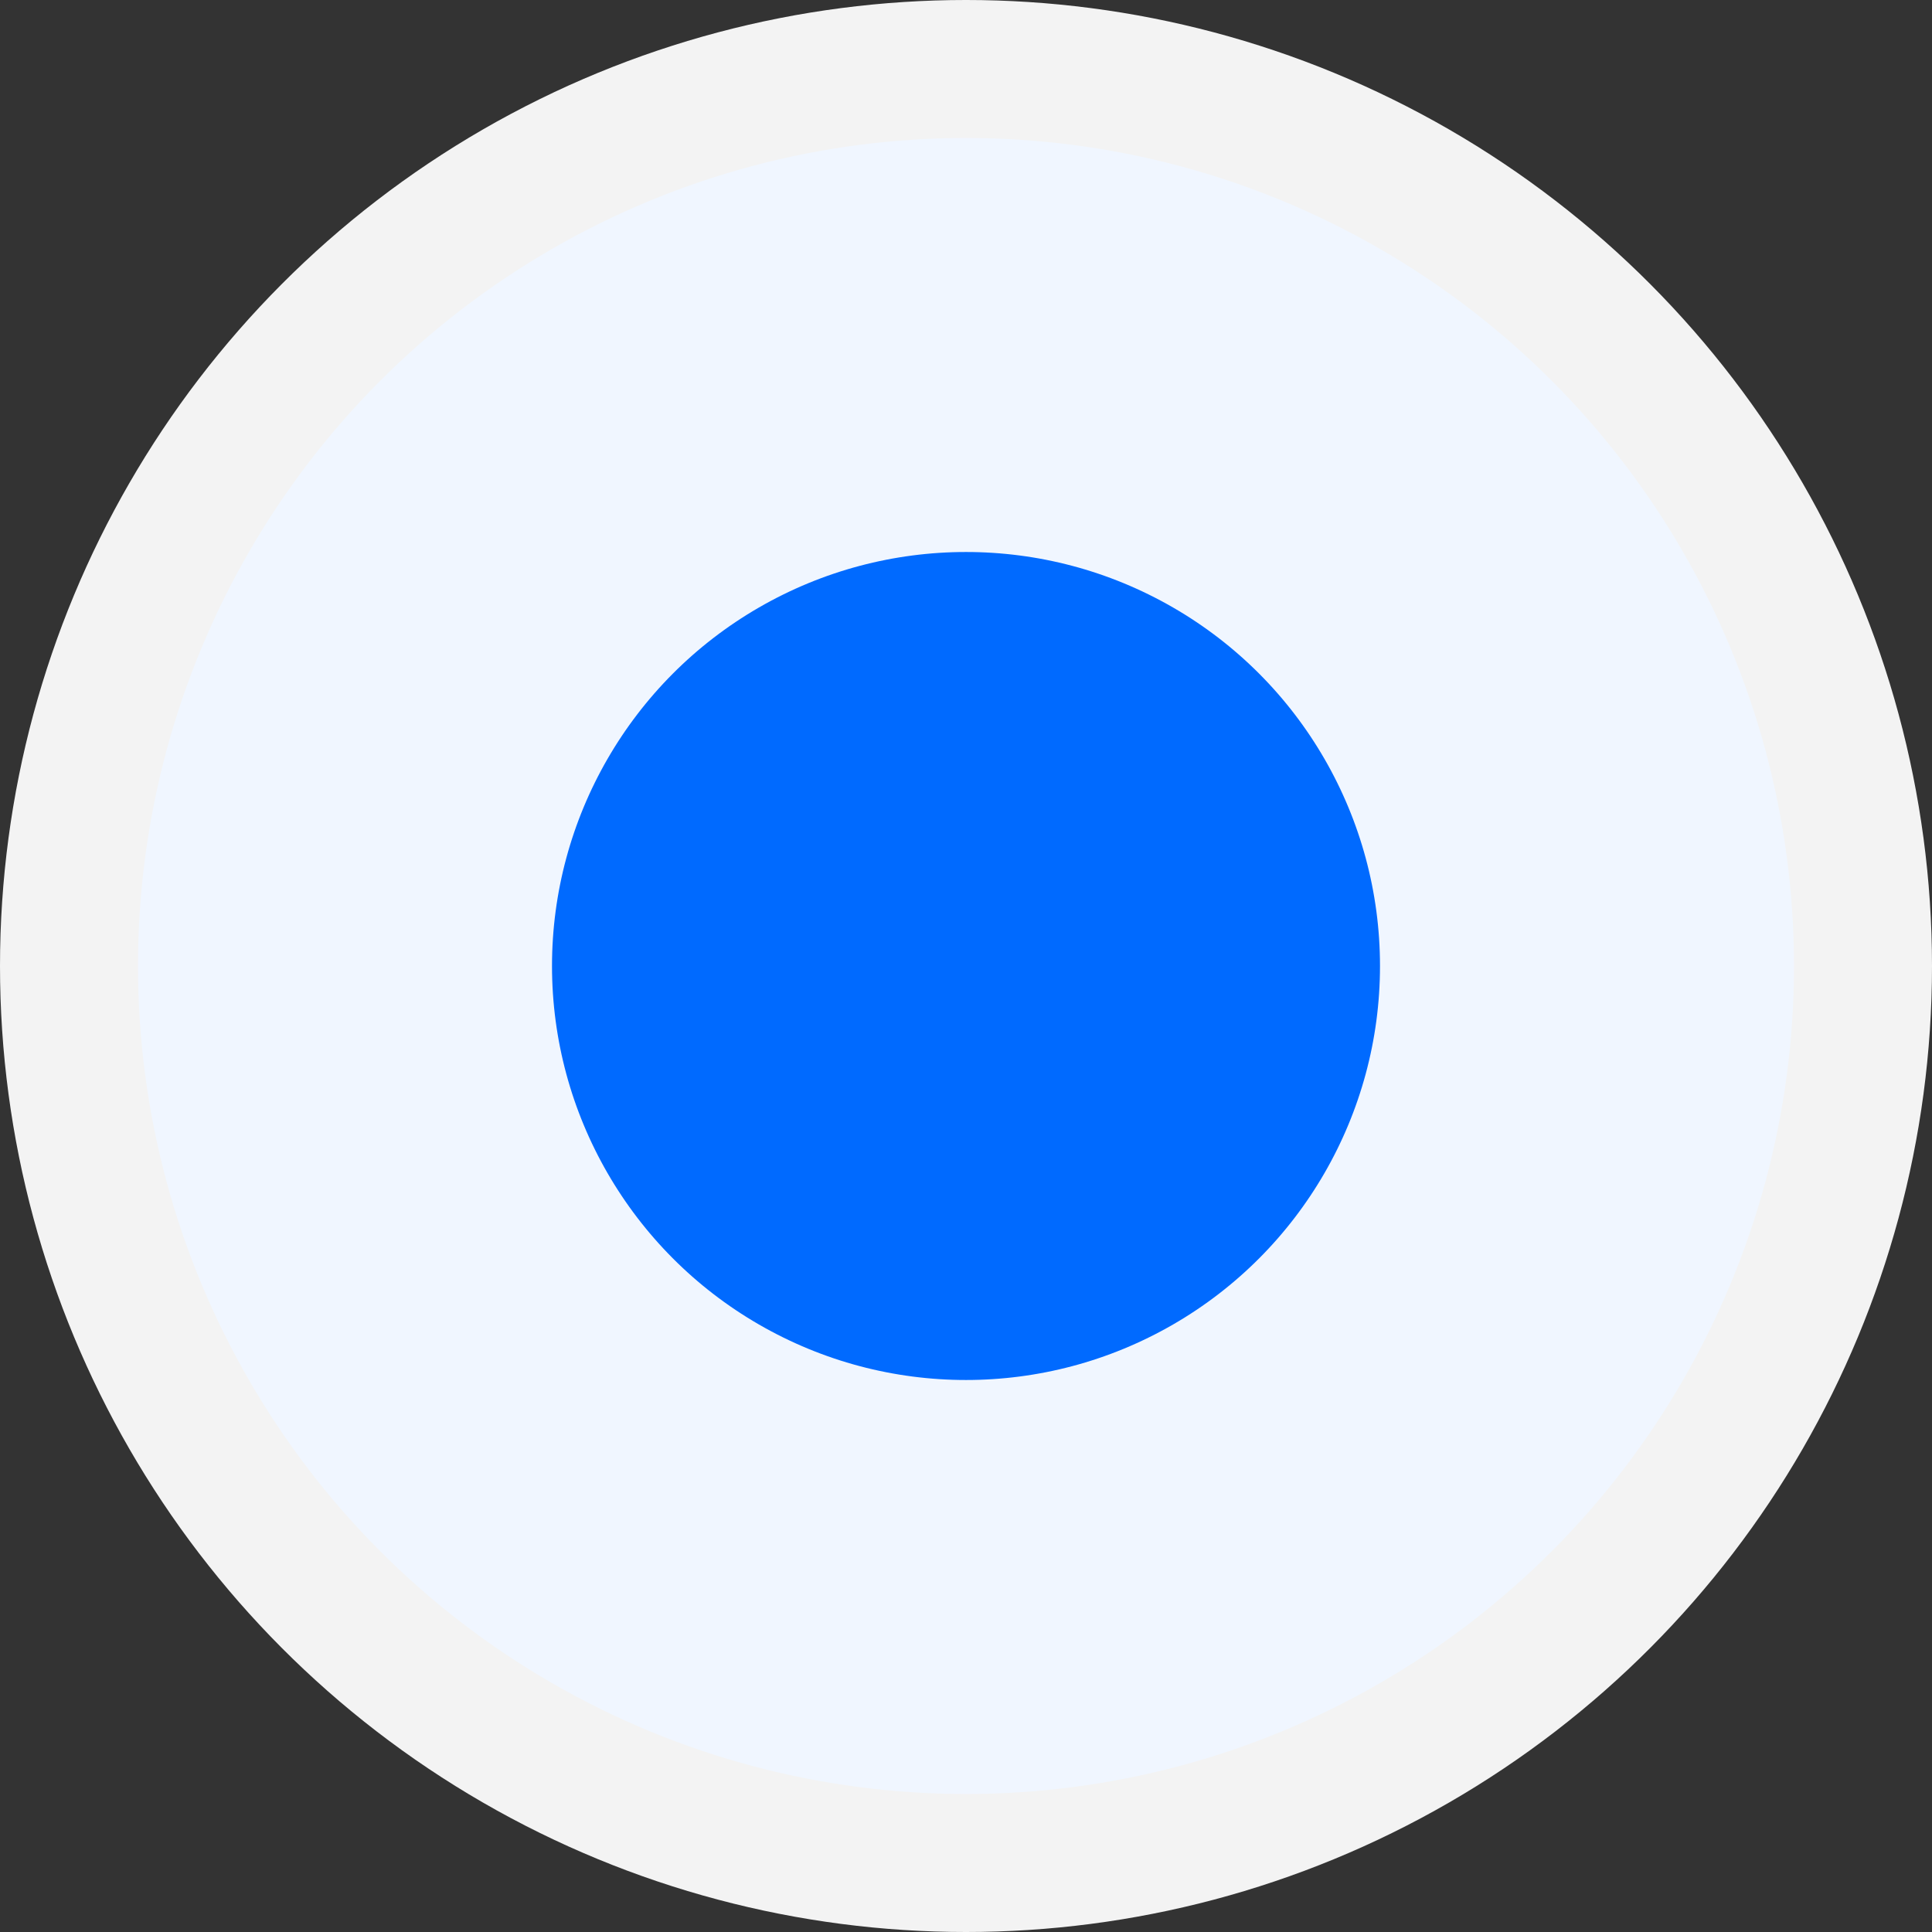 <?xml version="1.0" encoding="UTF-8"?>
<!--
  - Copyright (c) 2023 OceanBase
  - OCP Express is licensed under Mulan PSL v2.
  - You can use this software according to the terms and conditions of the Mulan PSL v2.
  - You may obtain a copy of Mulan PSL v2 at:
  -          http://license.coscl.org.cn/MulanPSL2
  - THIS SOFTWARE IS PROVIDED ON AN "AS IS" BASIS, WITHOUT WARRANTIES OF ANY KIND,
  - EITHER EXPRESS OR IMPLIED, INCLUDING BUT NOT LIMITED TO NON-INFRINGEMENT,
  - MERCHANTABILITY OR FIT FOR A PARTICULAR PURPOSE.
  - See the Mulan PSL v2 for more details.
  -->

<svg width="14px" height="14px" viewBox="0 0 14 14" version="1.1" xmlns="http://www.w3.org/2000/svg" xmlns:xlink="http://www.w3.org/1999/xlink">
    <rect x="0" y="0" width="14" height="14" fill="#333333" stroke="none"/>
    <g id="L2-拓扑图" stroke="none" stroke-width="1" fill="none" fill-rule="evenodd">
        <g id="1.1-集群拓扑图" transform="translate(-671, -511)">
            <g id="Group-2" transform="translate(304, 180)">
                <g id="拓扑图-copy-6" transform="translate(272, 270)">
                    <g id="Group-4" transform="translate(95, 61)">
                        <circle id="Oval" fill="#006AFF" cx="7" cy="7" r="6"></circle>
                        <circle id="Oval" stroke-opacity="0.94" stroke="#FFFFFF" stroke-width="4" cx="7" cy="7" r="5"></circle>
                    </g>
                </g>
            </g>
        </g>
    </g>
</svg>